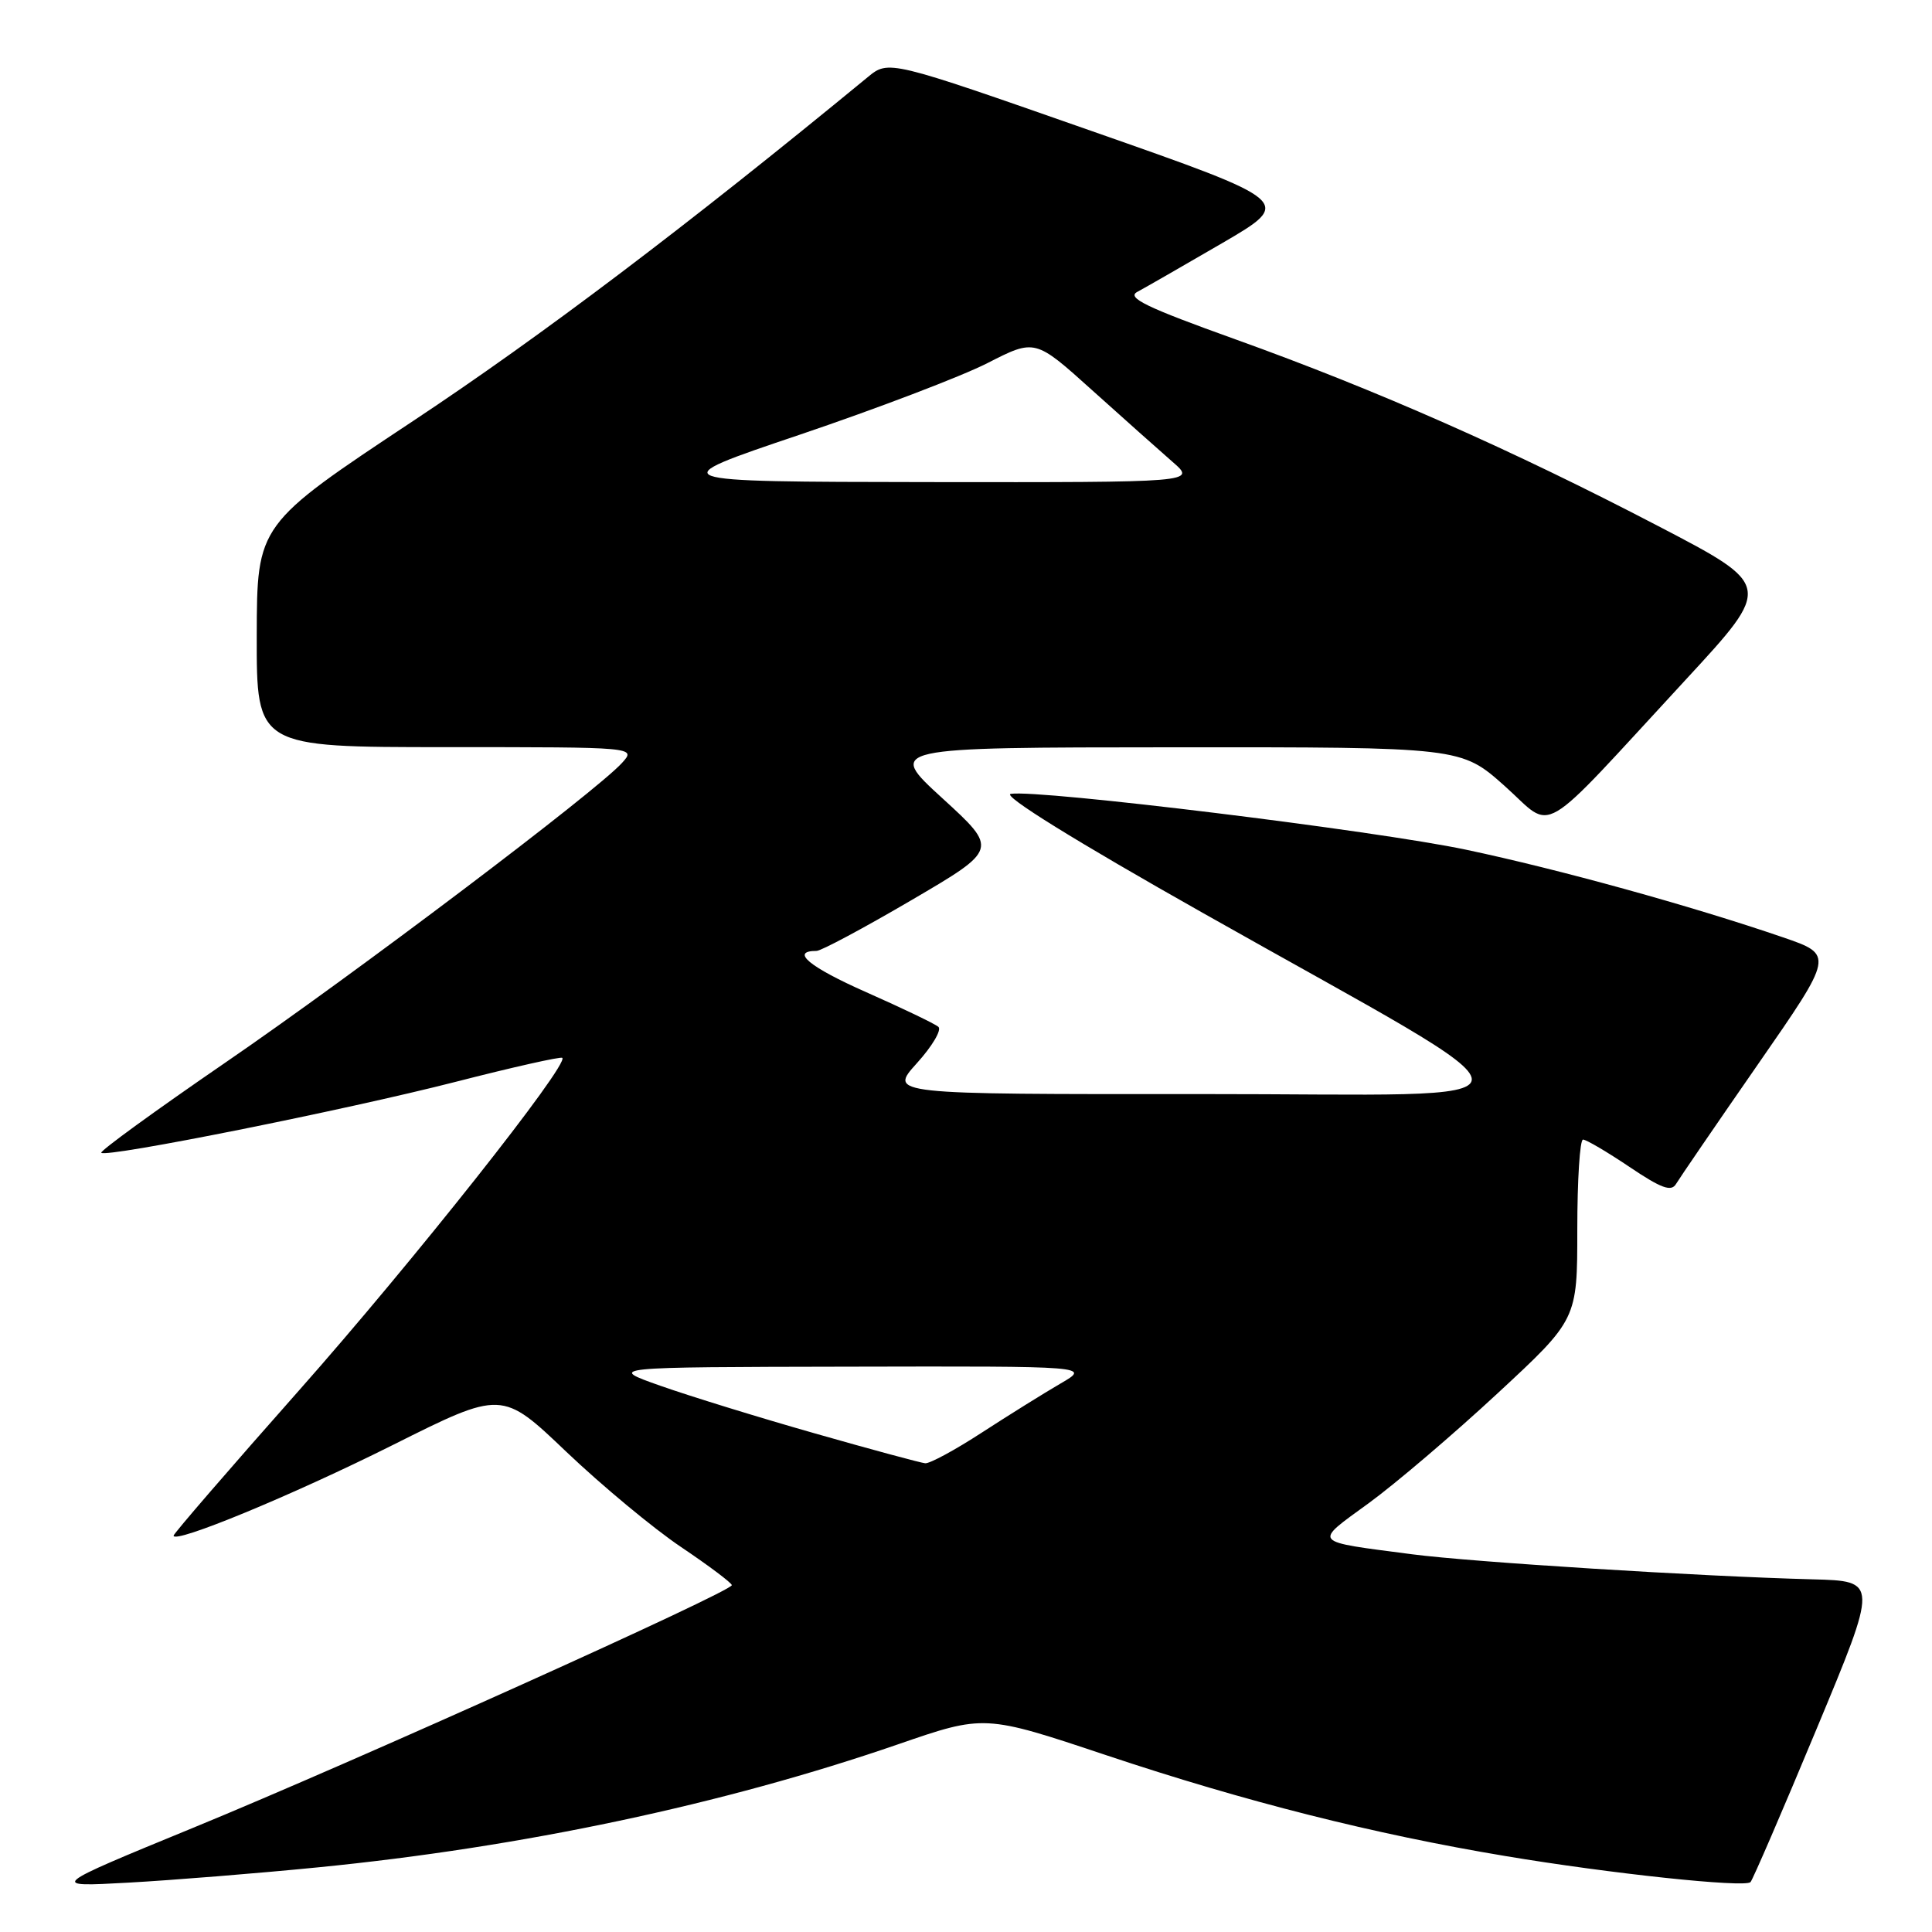 <?xml version="1.0" encoding="UTF-8" standalone="no"?>
<!DOCTYPE svg PUBLIC "-//W3C//DTD SVG 1.1//EN" "http://www.w3.org/Graphics/SVG/1.1/DTD/svg11.dtd" >
<svg xmlns="http://www.w3.org/2000/svg" xmlns:xlink="http://www.w3.org/1999/xlink" version="1.1" viewBox="0 0 256 256">
 <g >
 <path fill="currentColor"
d=" M 42.17 247.43 C 69.15 244.77 95.92 239.09 118.97 231.14 C 130.44 227.18 130.44 227.18 146.63 232.59 C 165.02 238.73 182.03 243.03 199.50 245.94 C 213.41 248.27 231.18 250.15 231.95 249.39 C 232.24 249.09 236.17 240.00 240.67 229.18 C 248.87 209.50 248.87 209.50 240.19 209.27 C 225.27 208.88 195.08 206.99 187.11 205.95 C 173.66 204.19 173.97 204.56 181.36 199.18 C 184.94 196.57 192.62 190.02 198.43 184.63 C 209.00 174.83 209.00 174.83 209.00 162.92 C 209.00 156.36 209.34 151.00 209.76 151.00 C 210.18 151.00 212.95 152.63 215.91 154.62 C 220.14 157.47 221.46 157.95 222.09 156.87 C 222.54 156.12 227.42 148.98 232.95 141.01 C 243.00 126.52 243.00 126.52 236.25 124.20 C 224.15 120.05 206.62 115.20 194.26 112.59 C 182.27 110.06 137.67 104.59 133.93 105.19 C 132.73 105.38 142.43 111.40 159.44 121.00 C 206.91 147.81 206.95 144.94 159.13 144.97 C 117.77 145.00 117.77 145.00 121.48 140.89 C 123.52 138.64 124.81 136.46 124.34 136.06 C 123.88 135.66 119.59 133.60 114.80 131.48 C 107.21 128.12 104.66 126.00 108.20 126.00 C 108.80 126.00 114.46 122.97 120.78 119.27 C 132.27 112.54 132.27 112.54 124.89 105.79 C 117.50 99.04 117.50 99.04 155.55 99.02 C 193.60 99.00 193.60 99.00 199.38 104.15 C 206.07 110.11 203.38 111.69 223.38 90.05 C 234.88 77.60 234.88 77.60 219.69 69.69 C 200.29 59.58 182.38 51.67 163.69 44.96 C 151.90 40.73 149.25 39.45 150.69 38.68 C 151.68 38.15 156.75 35.24 161.94 32.22 C 171.37 26.72 171.37 26.72 144.56 17.33 C 117.75 7.94 117.75 7.94 114.98 10.22 C 90.93 30.00 71.71 44.53 54.77 55.76 C 34.05 69.50 34.05 69.50 34.02 84.25 C 34.00 99.00 34.00 99.00 59.15 99.00 C 84.31 99.00 84.31 99.00 82.42 101.09 C 79.01 104.86 47.01 129.04 29.83 140.82 C 20.59 147.16 13.20 152.53 13.42 152.75 C 14.09 153.43 45.75 147.09 60.33 143.36 C 67.93 141.41 74.31 139.98 74.51 140.17 C 75.40 141.06 54.63 167.29 39.61 184.25 C 30.47 194.57 23.00 203.22 23.00 203.48 C 23.00 204.63 38.72 198.14 52.01 191.49 C 66.51 184.23 66.51 184.23 75.04 192.37 C 79.74 196.84 86.58 202.53 90.26 205.00 C 93.93 207.47 96.95 209.74 96.97 210.04 C 97.02 210.87 46.94 233.43 25.50 242.23 C 6.50 250.04 6.50 250.04 17.00 249.46 C 22.78 249.14 34.10 248.23 42.17 247.43 Z  M 108.00 189.94 C 100.58 187.83 91.35 184.98 87.50 183.62 C 80.50 181.15 80.50 181.15 112.50 181.09 C 144.50 181.02 144.50 181.02 140.50 183.34 C 138.30 184.62 133.62 187.54 130.09 189.83 C 126.57 192.12 123.20 193.95 122.59 193.89 C 121.99 193.83 115.42 192.06 108.00 189.94 Z  M 106.00 57.59 C 116.17 54.15 127.35 49.89 130.83 48.12 C 137.15 44.89 137.15 44.89 144.71 51.70 C 148.87 55.44 153.67 59.72 155.38 61.21 C 158.50 63.92 158.50 63.92 123.00 63.88 C 87.50 63.83 87.50 63.83 106.00 57.59 Z "/>
</g>
</svg>
